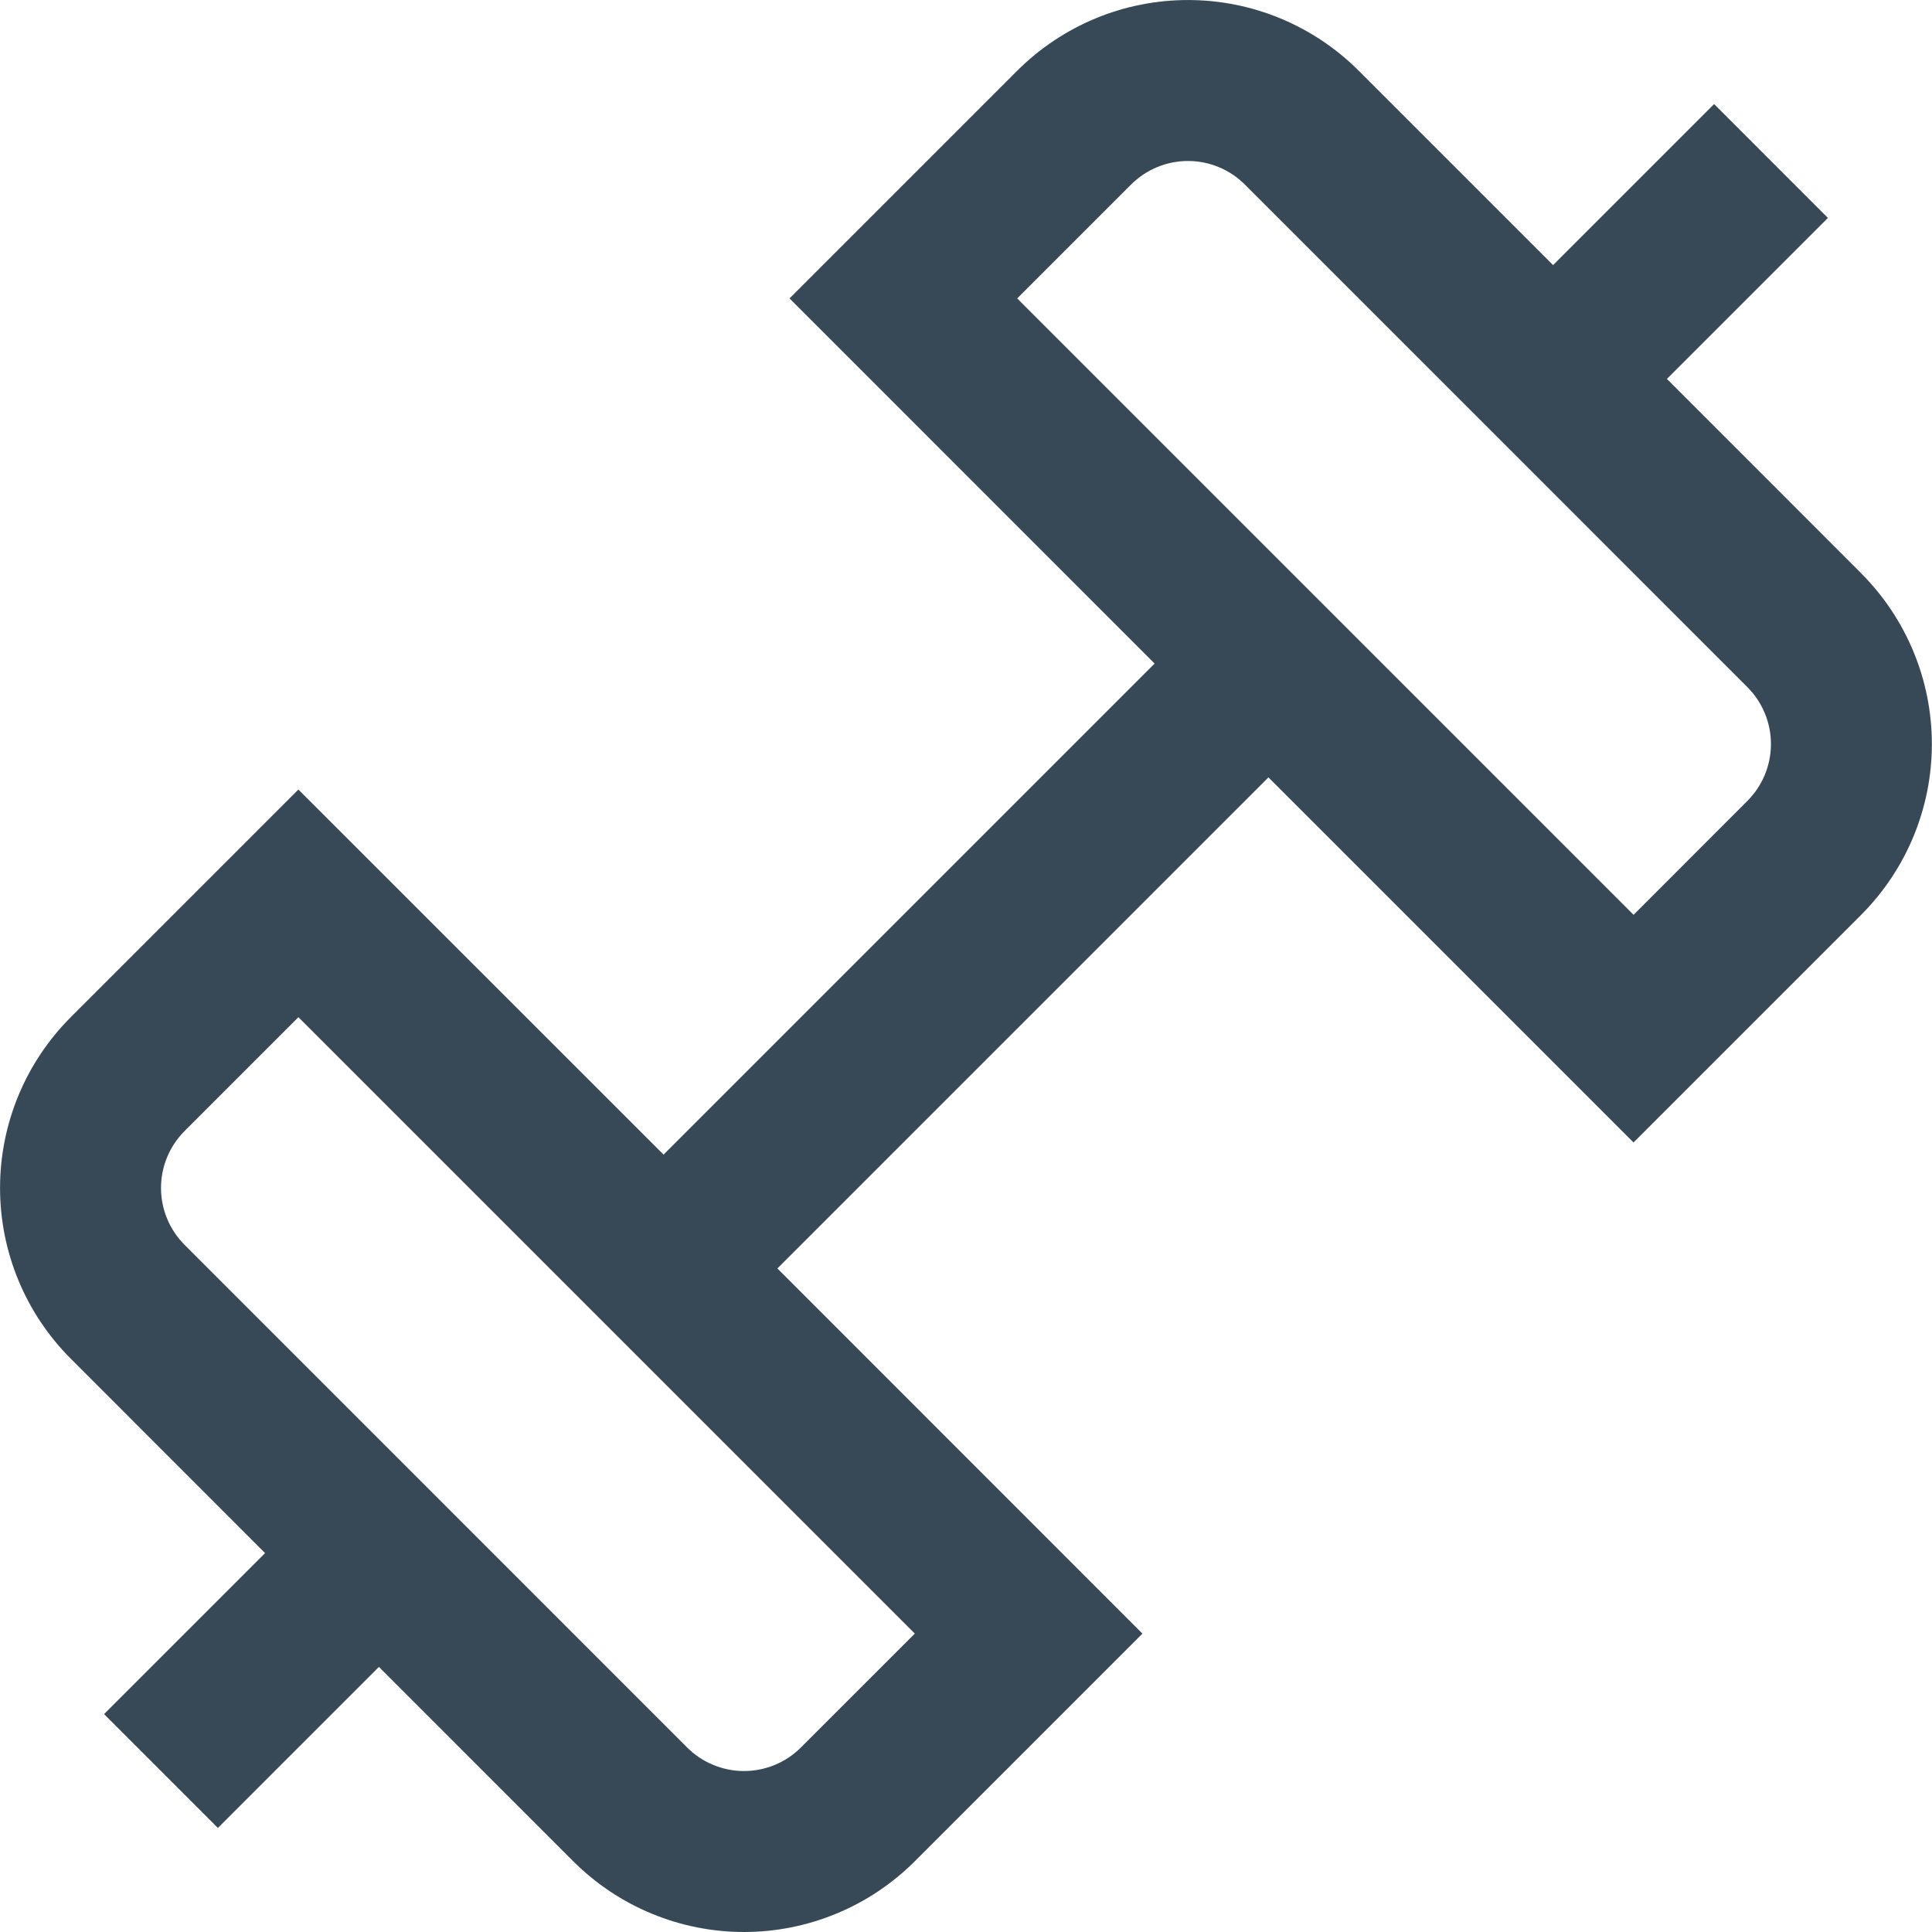 <svg width="80" height="80" viewBox="0 0 80 80" fill="none" xmlns="http://www.w3.org/2000/svg">
<path d="M77.07 23.74L69.023 15.69L75.69 9.024L70.977 4.31L64.31 10.977L56.263 2.93C55.334 2.001 54.232 1.265 53.019 0.762C51.805 0.259 50.505 0.001 49.191 0.001C47.878 0.001 46.578 0.259 45.364 0.762C44.151 1.265 43.048 2.001 42.12 2.93L32.693 12.357L47.81 27.477L27.477 47.81L12.357 32.694L2.93 42.12C1.055 43.995 0.002 46.539 0.002 49.19C0.002 51.842 1.055 54.385 2.93 56.26L10.976 64.31L4.31 70.977L9.023 75.69L15.69 69.023L23.736 77.07C24.665 77.999 25.768 78.736 26.981 79.238C28.194 79.741 29.495 80 30.808 80C32.121 80 33.422 79.741 34.635 79.238C35.849 78.736 36.951 77.999 37.88 77.07L47.306 67.644L32.19 52.523L52.523 32.19L67.64 47.307L77.067 37.88C78.941 36.005 79.994 33.462 79.994 30.81C79.994 28.159 78.941 25.616 77.067 23.74H77.07ZM33.166 72.357C32.857 72.667 32.489 72.913 32.085 73.08C31.68 73.248 31.246 73.335 30.808 73.335C30.37 73.335 29.936 73.248 29.532 73.08C29.127 72.913 28.759 72.667 28.45 72.357L7.643 51.547C7.018 50.922 6.667 50.074 6.667 49.19C6.667 48.306 7.018 47.459 7.643 46.834L12.357 42.12L37.88 67.644L33.166 72.357ZM72.356 33.163L67.643 37.88L42.12 12.357L46.833 7.644C47.143 7.334 47.51 7.088 47.915 6.92C48.32 6.752 48.753 6.666 49.191 6.666C49.63 6.666 50.063 6.752 50.468 6.92C50.873 7.088 51.24 7.334 51.55 7.644L72.356 28.453C72.98 29.078 73.331 29.925 73.331 30.808C73.331 31.692 72.98 32.539 72.356 33.163Z" fill="#374957"/>
</svg>
